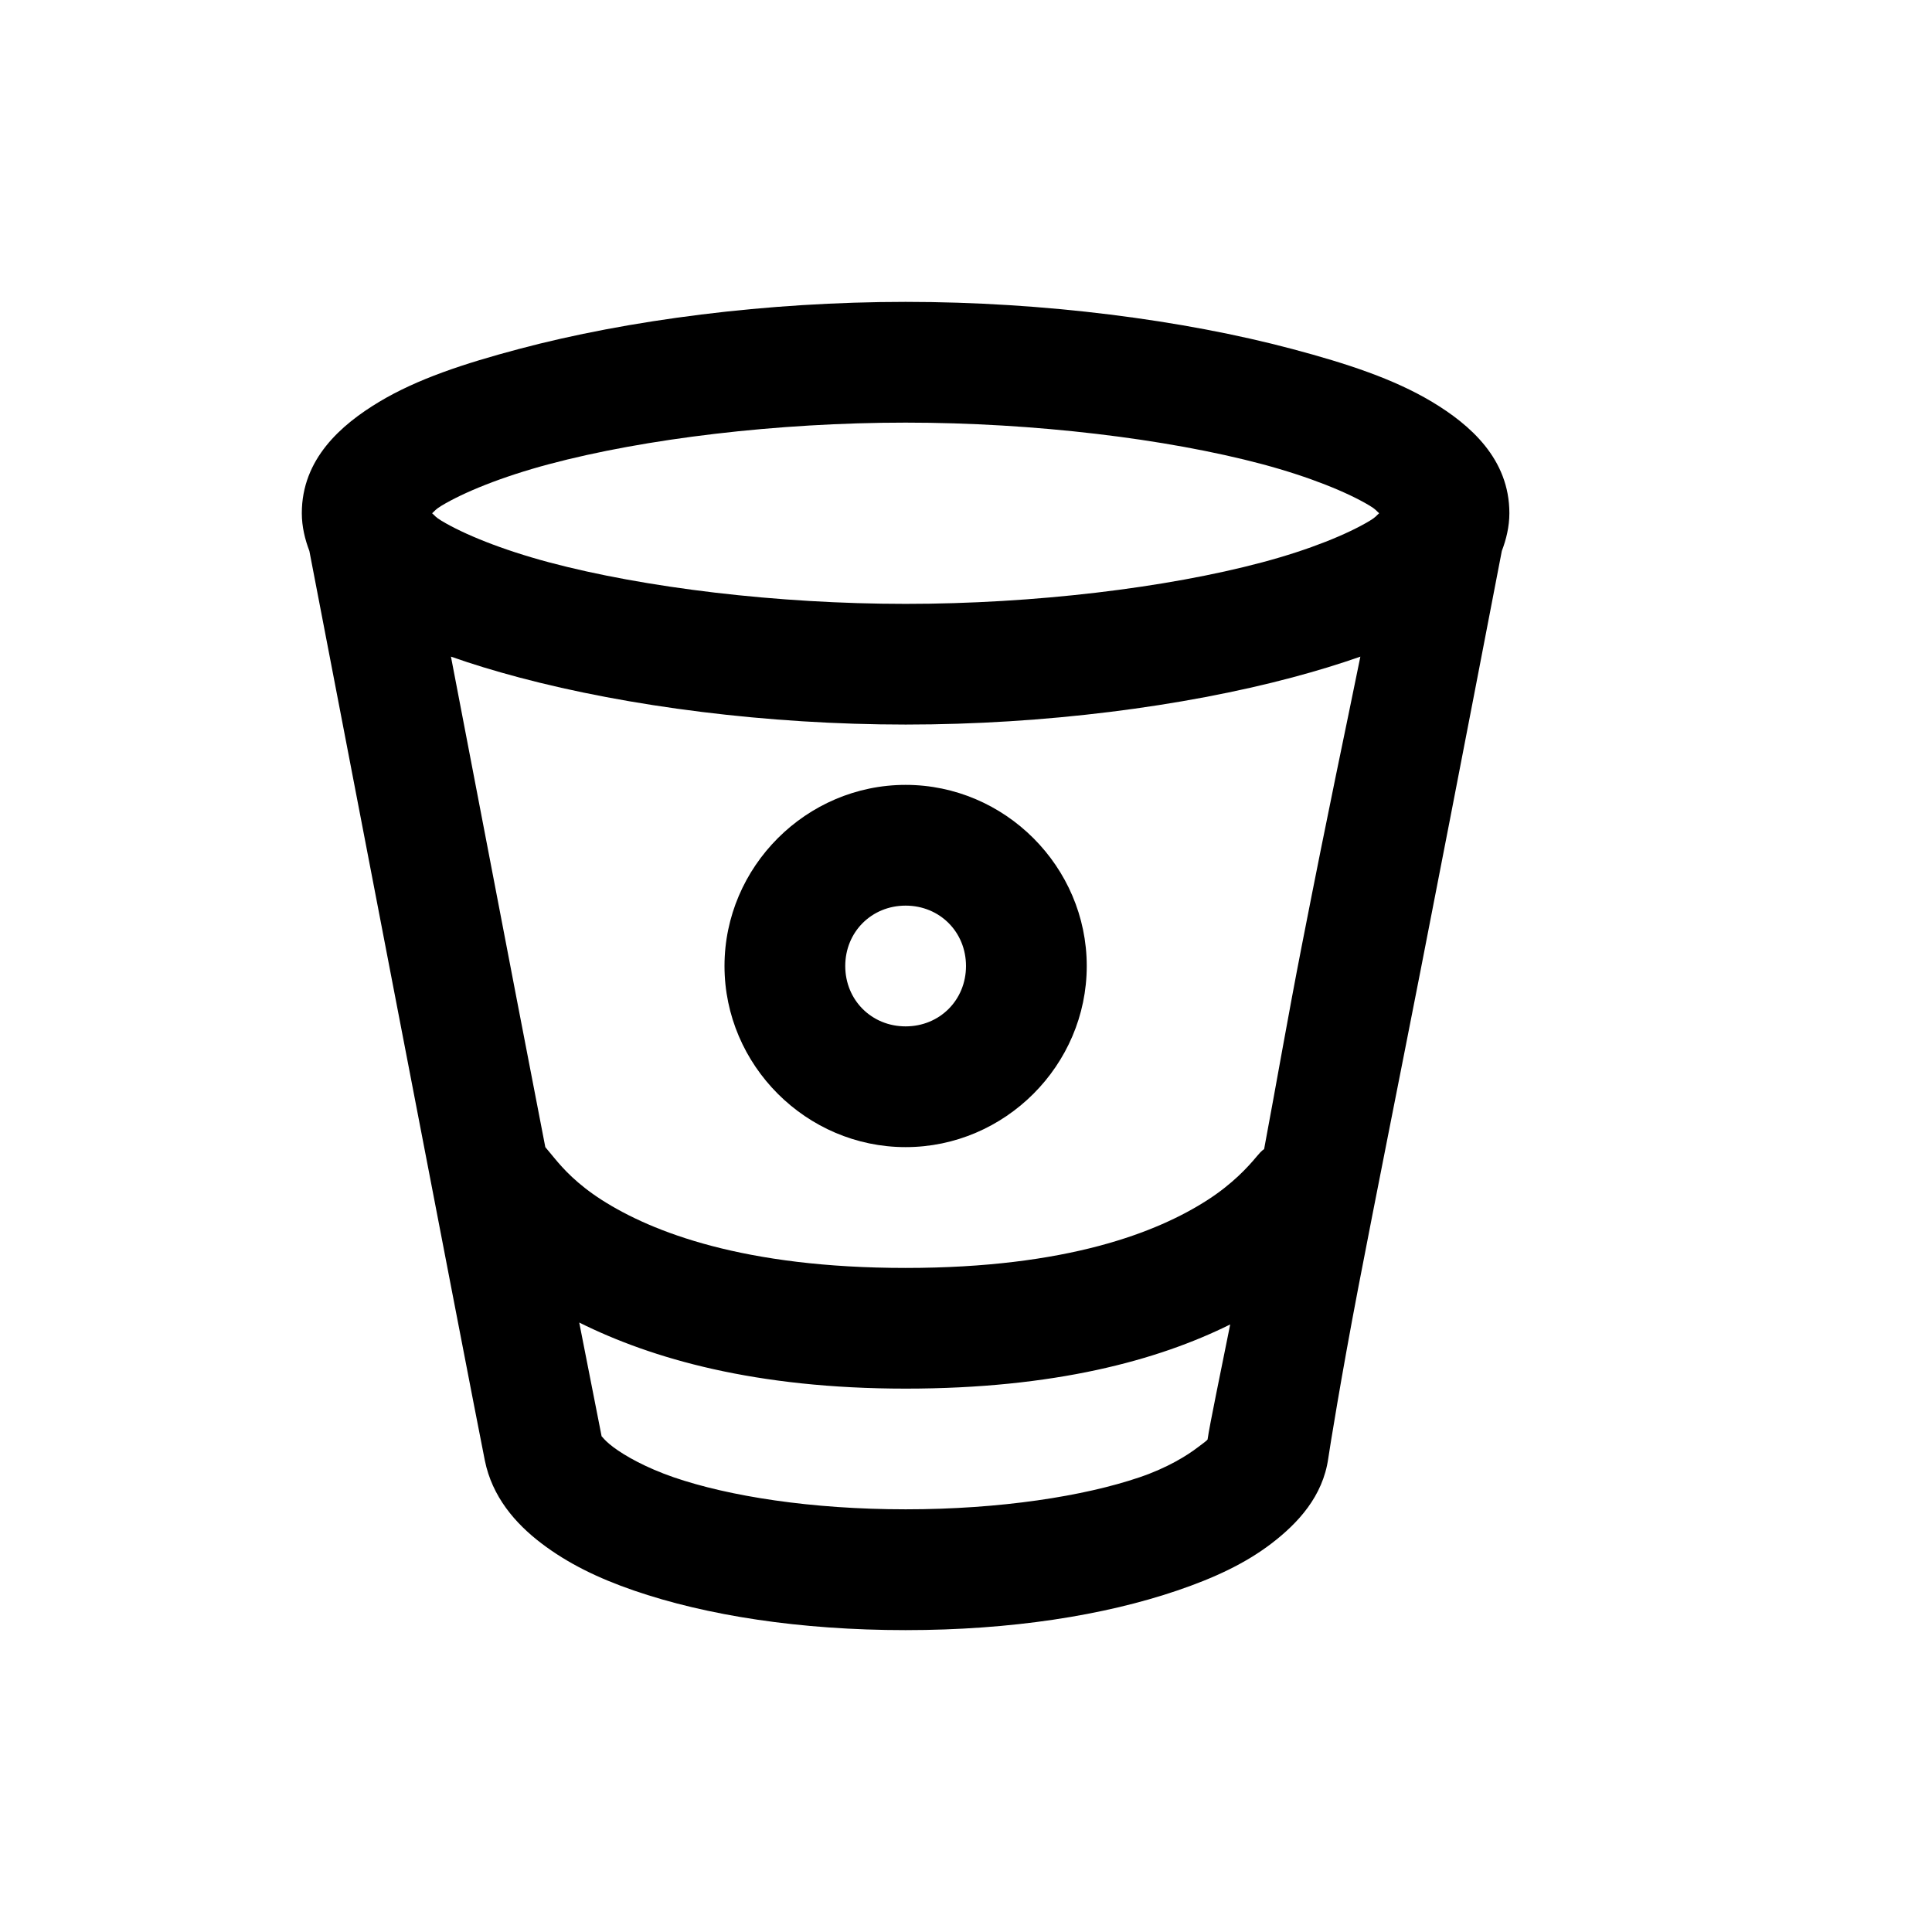 <!-- Generated by IcoMoon.io -->
<svg version="1.1" xmlns="http://www.w3.org/2000/svg" width="32" height="32" viewBox="0 0 32 32">
<title>bitbucket</title>
<path d="M15 5c2.293 0 4.595 0.299 6.406 0.781 0.906 0.241 1.681 0.496 2.313 0.875s1.281 0.946 1.281 1.844c0 0.225-0.054 0.44-0.125 0.625-0.077 0.395-0.656 3.418-1.344 6.938-0.366 1.871-0.743 3.75-1.031 5.25s-0.48 2.702-0.5 2.844c-0.090 0.628-0.501 1.071-0.938 1.406s-0.957 0.575-1.563 0.781c-1.21 0.412-2.752 0.656-4.5 0.656-1.749 0-3.298-0.242-4.5-0.656-0.601-0.207-1.097-0.451-1.531-0.781s-0.817-0.773-0.938-1.375c-0.253-1.263-2.759-14.302-2.906-15.063-0.071-0.185-0.125-0.4-0.125-0.625 0-0.898 0.65-1.465 1.281-1.844s1.407-0.634 2.313-0.875c1.811-0.483 4.113-0.781 6.406-0.781zM15 7c-2.125 0-4.322 0.265-5.906 0.688-0.792 0.211-1.415 0.468-1.781 0.688-0.103 0.062-0.109 0.085-0.156 0.125 0.047 0.040 0.053 0.063 0.156 0.125 0.366 0.22 0.989 0.476 1.781 0.688 1.584 0.422 3.782 0.688 5.906 0.688s4.322-0.265 5.906-0.688c0.792-0.211 1.415-0.468 1.781-0.688 0.103-0.062 0.109-0.085 0.156-0.125-0.047-0.040-0.053-0.063-0.156-0.125-0.366-0.22-0.989-0.476-1.781-0.688-1.584-0.422-3.782-0.688-5.906-0.688zM7.469 10.875c0.403 2.086 0.883 4.617 1.563 8.125 0 0 0.016 0.019 0.156 0.188s0.366 0.422 0.781 0.688c0.831 0.531 2.355 1.125 5.031 1.125s4.171-0.591 5-1.125c0.415-0.267 0.672-0.549 0.813-0.719 0.101-0.122 0.113-0.11 0.125-0.125 0.208-1.109 0.391-2.179 0.625-3.375 0.477-2.439 0.693-3.42 0.969-4.781-0.354 0.124-0.717 0.235-1.125 0.344-1.811 0.483-4.113 0.781-6.406 0.781s-4.595-0.299-6.406-0.781c-0.408-0.109-0.771-0.219-1.125-0.344zM15 13c1.645 0 3 1.355 3 3s-1.355 3-3 3-3-1.355-3-3 1.355-3 3-3zM15 15c-0.564 0-1 0.436-1 1s0.436 1 1 1 1-0.436 1-1-0.436-1-1-1zM9.594 21.906c0.096 0.493 0.345 1.759 0.375 1.906-0.012-0.061-0.006 0.010 0.188 0.156s0.542 0.342 1 0.5c0.916 0.315 2.279 0.531 3.844 0.531 1.566 0 2.953-0.217 3.875-0.531 0.461-0.157 0.784-0.358 0.969-0.5 0.083-0.064 0.136-0.099 0.156-0.125 0.036-0.252 0.224-1.15 0.375-1.906-1.2 0.596-2.917 1.063-5.375 1.063-2.487 0-4.204-0.496-5.406-1.094z"></path>
</svg>
